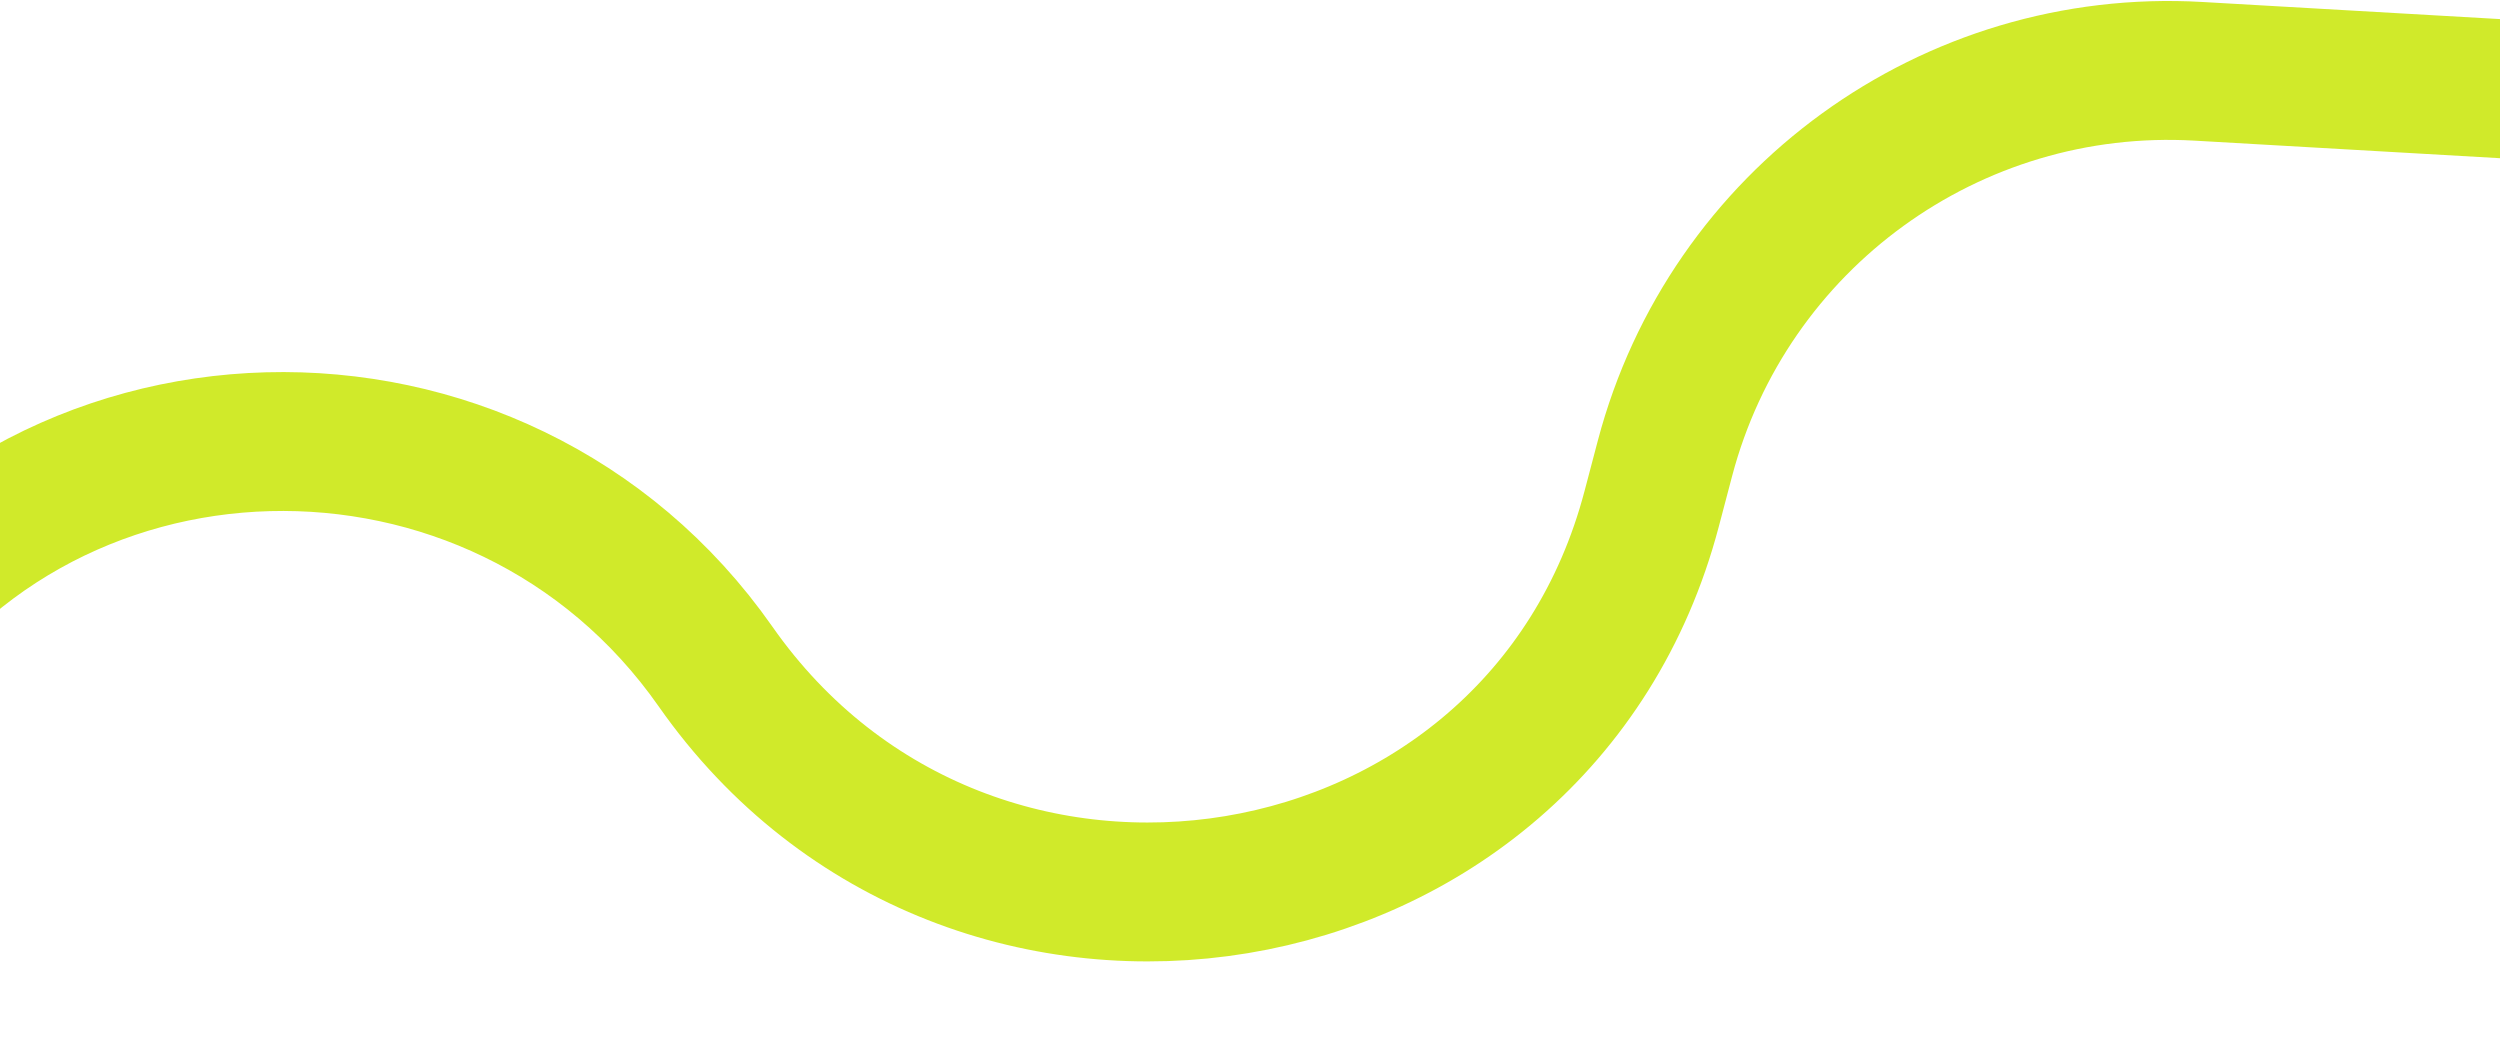 <svg width="1440" height="603" viewBox="0 0 1440 603" fill="none" xmlns="http://www.w3.org/2000/svg">
<path d="M1595.5 60L1266.31 41.074C1123.87 32.885 995.364 126.149 958.997 264.112L951.35 293.121C886.252 540.079 558.62 593.084 412.123 383.884V383.884C287.365 205.727 17.98 211.909 -93.579 398.615L-216 603.5" stroke="#D0EA2A" stroke-width="80"/>
</svg>
